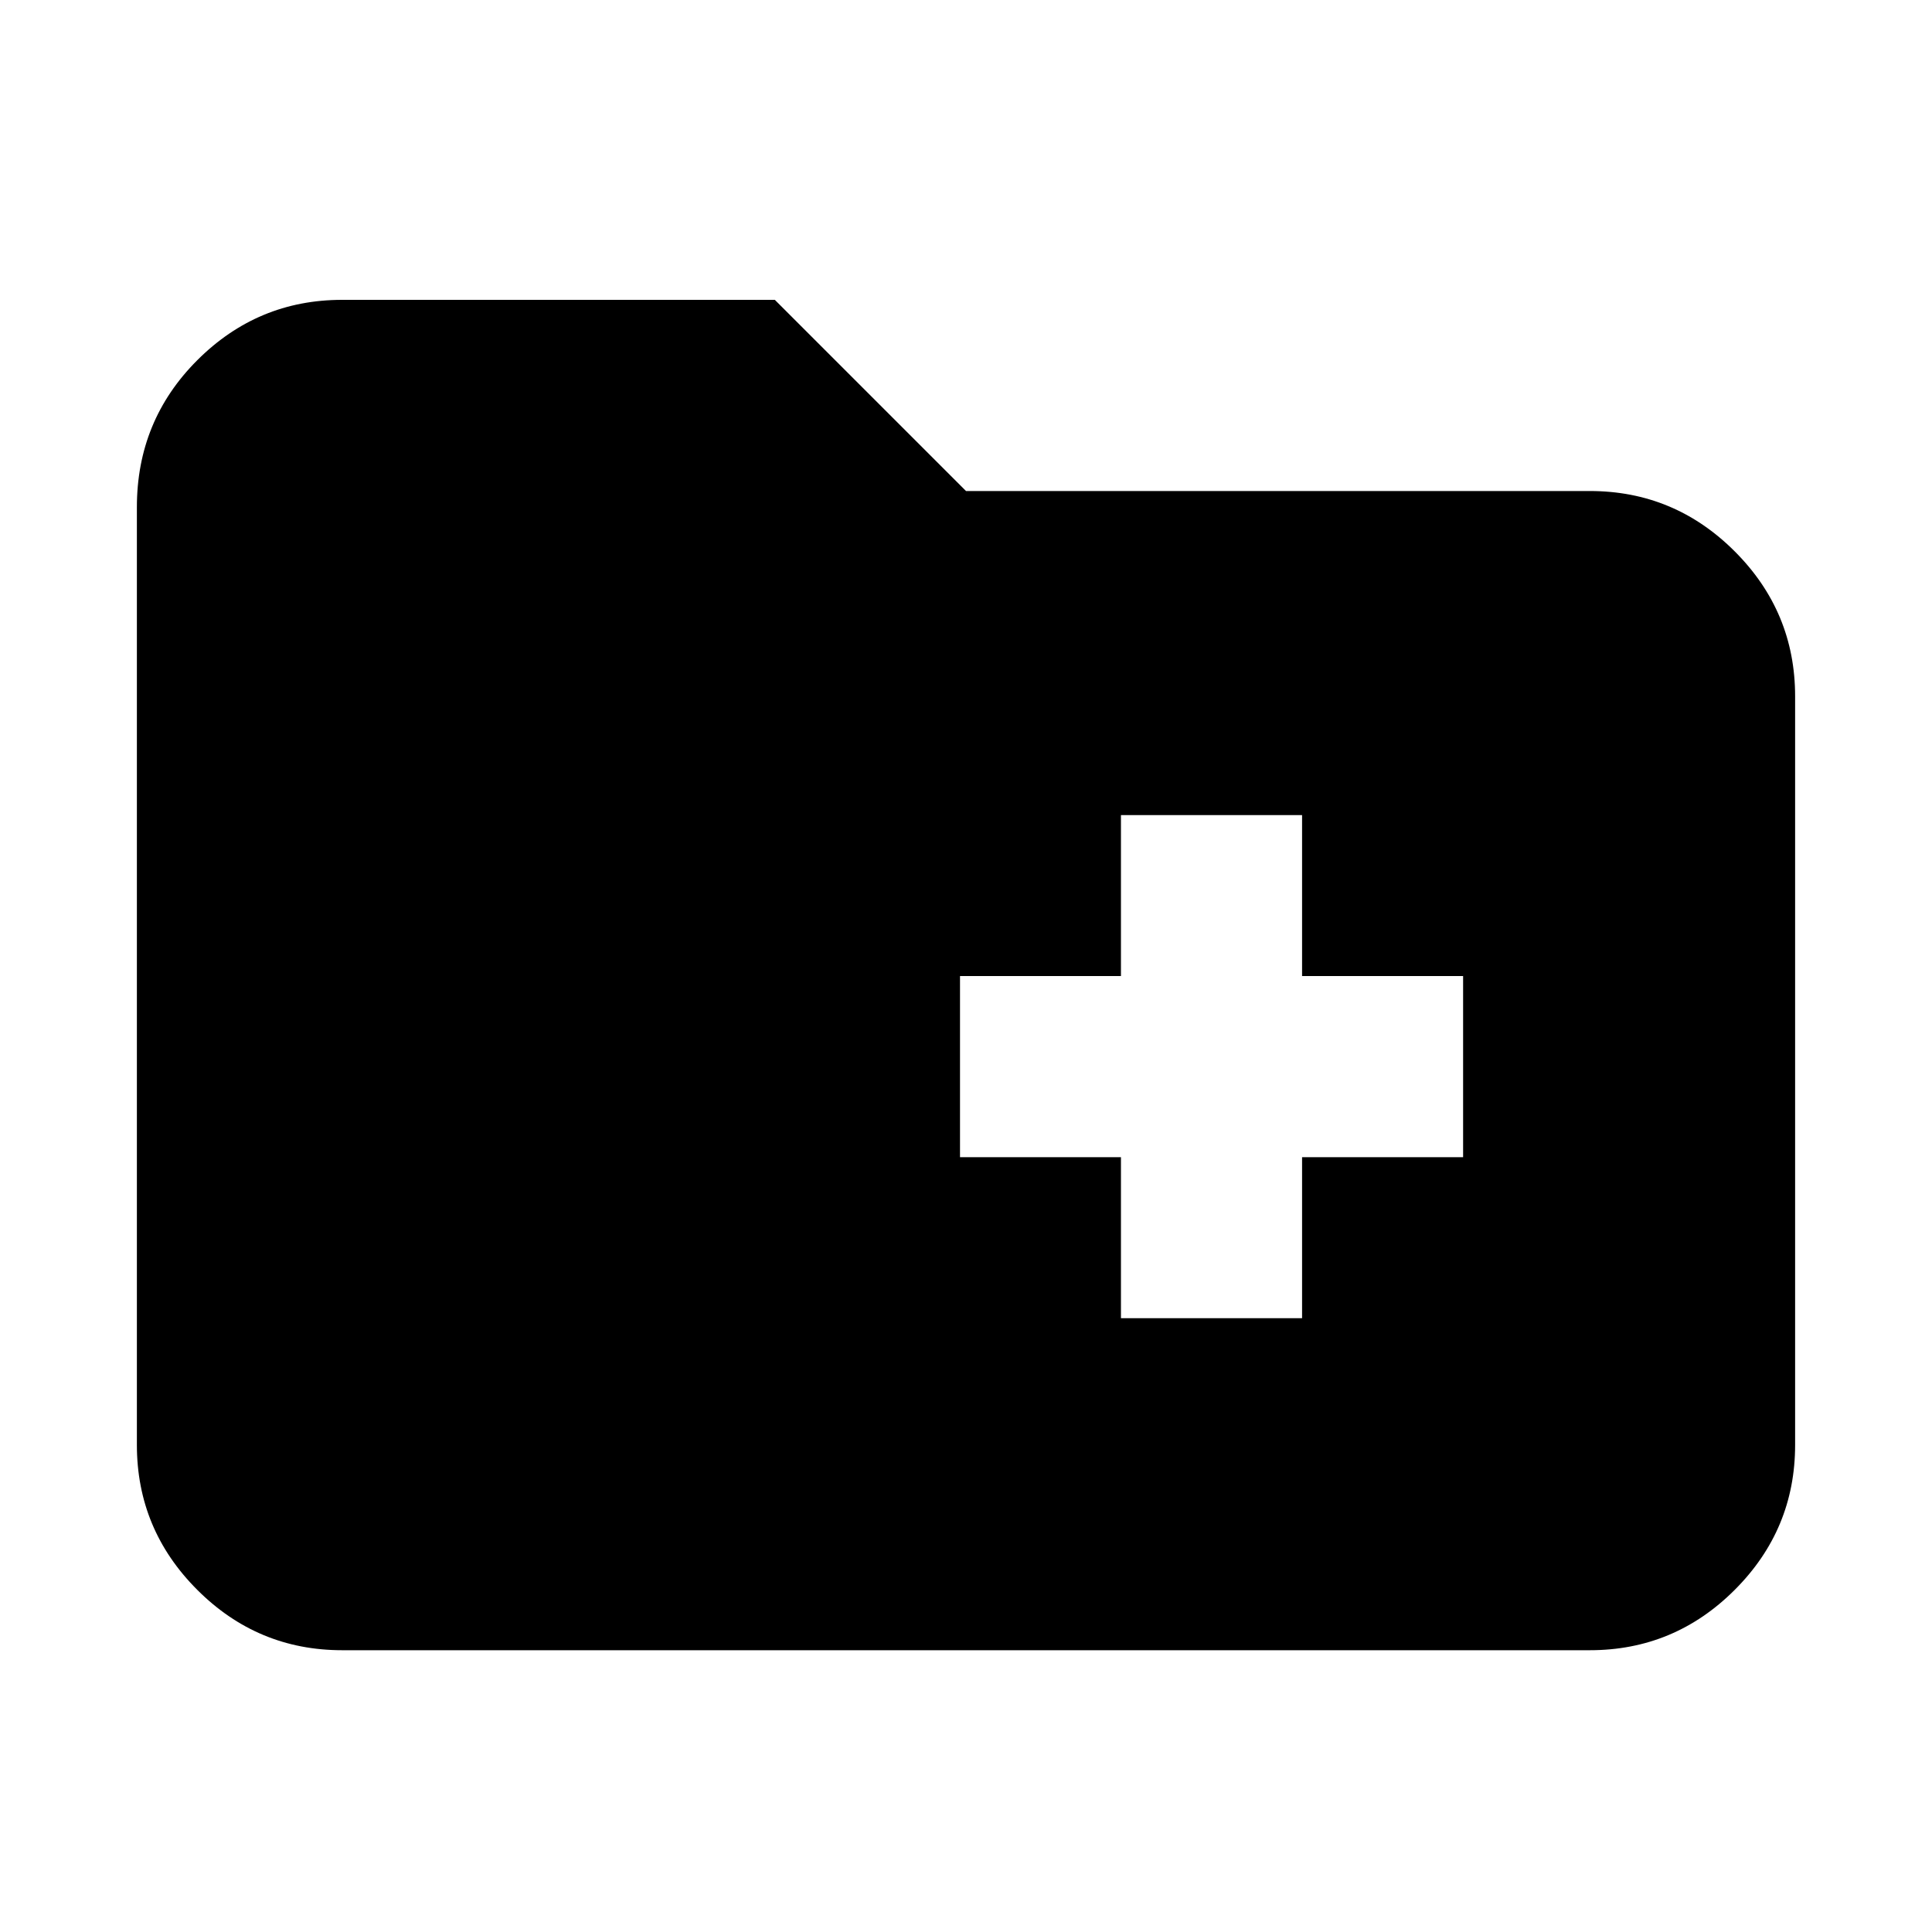 <svg xmlns="http://www.w3.org/2000/svg" height="20" width="20"><path d="M11.604 13.646H13.479V11.979H15.146V10.104H13.479V8.438H11.604V10.104H9.938V11.979H11.604ZM3.542 17.083Q2.667 17.083 2.042 16.458Q1.417 15.833 1.417 14.958V5.25Q1.417 4.354 2.042 3.729Q2.667 3.104 3.542 3.104H8.021L10 5.083H16.458Q17.333 5.083 17.958 5.708Q18.583 6.333 18.583 7.208V14.958Q18.583 15.833 17.958 16.458Q17.333 17.083 16.458 17.083Z"/></svg>